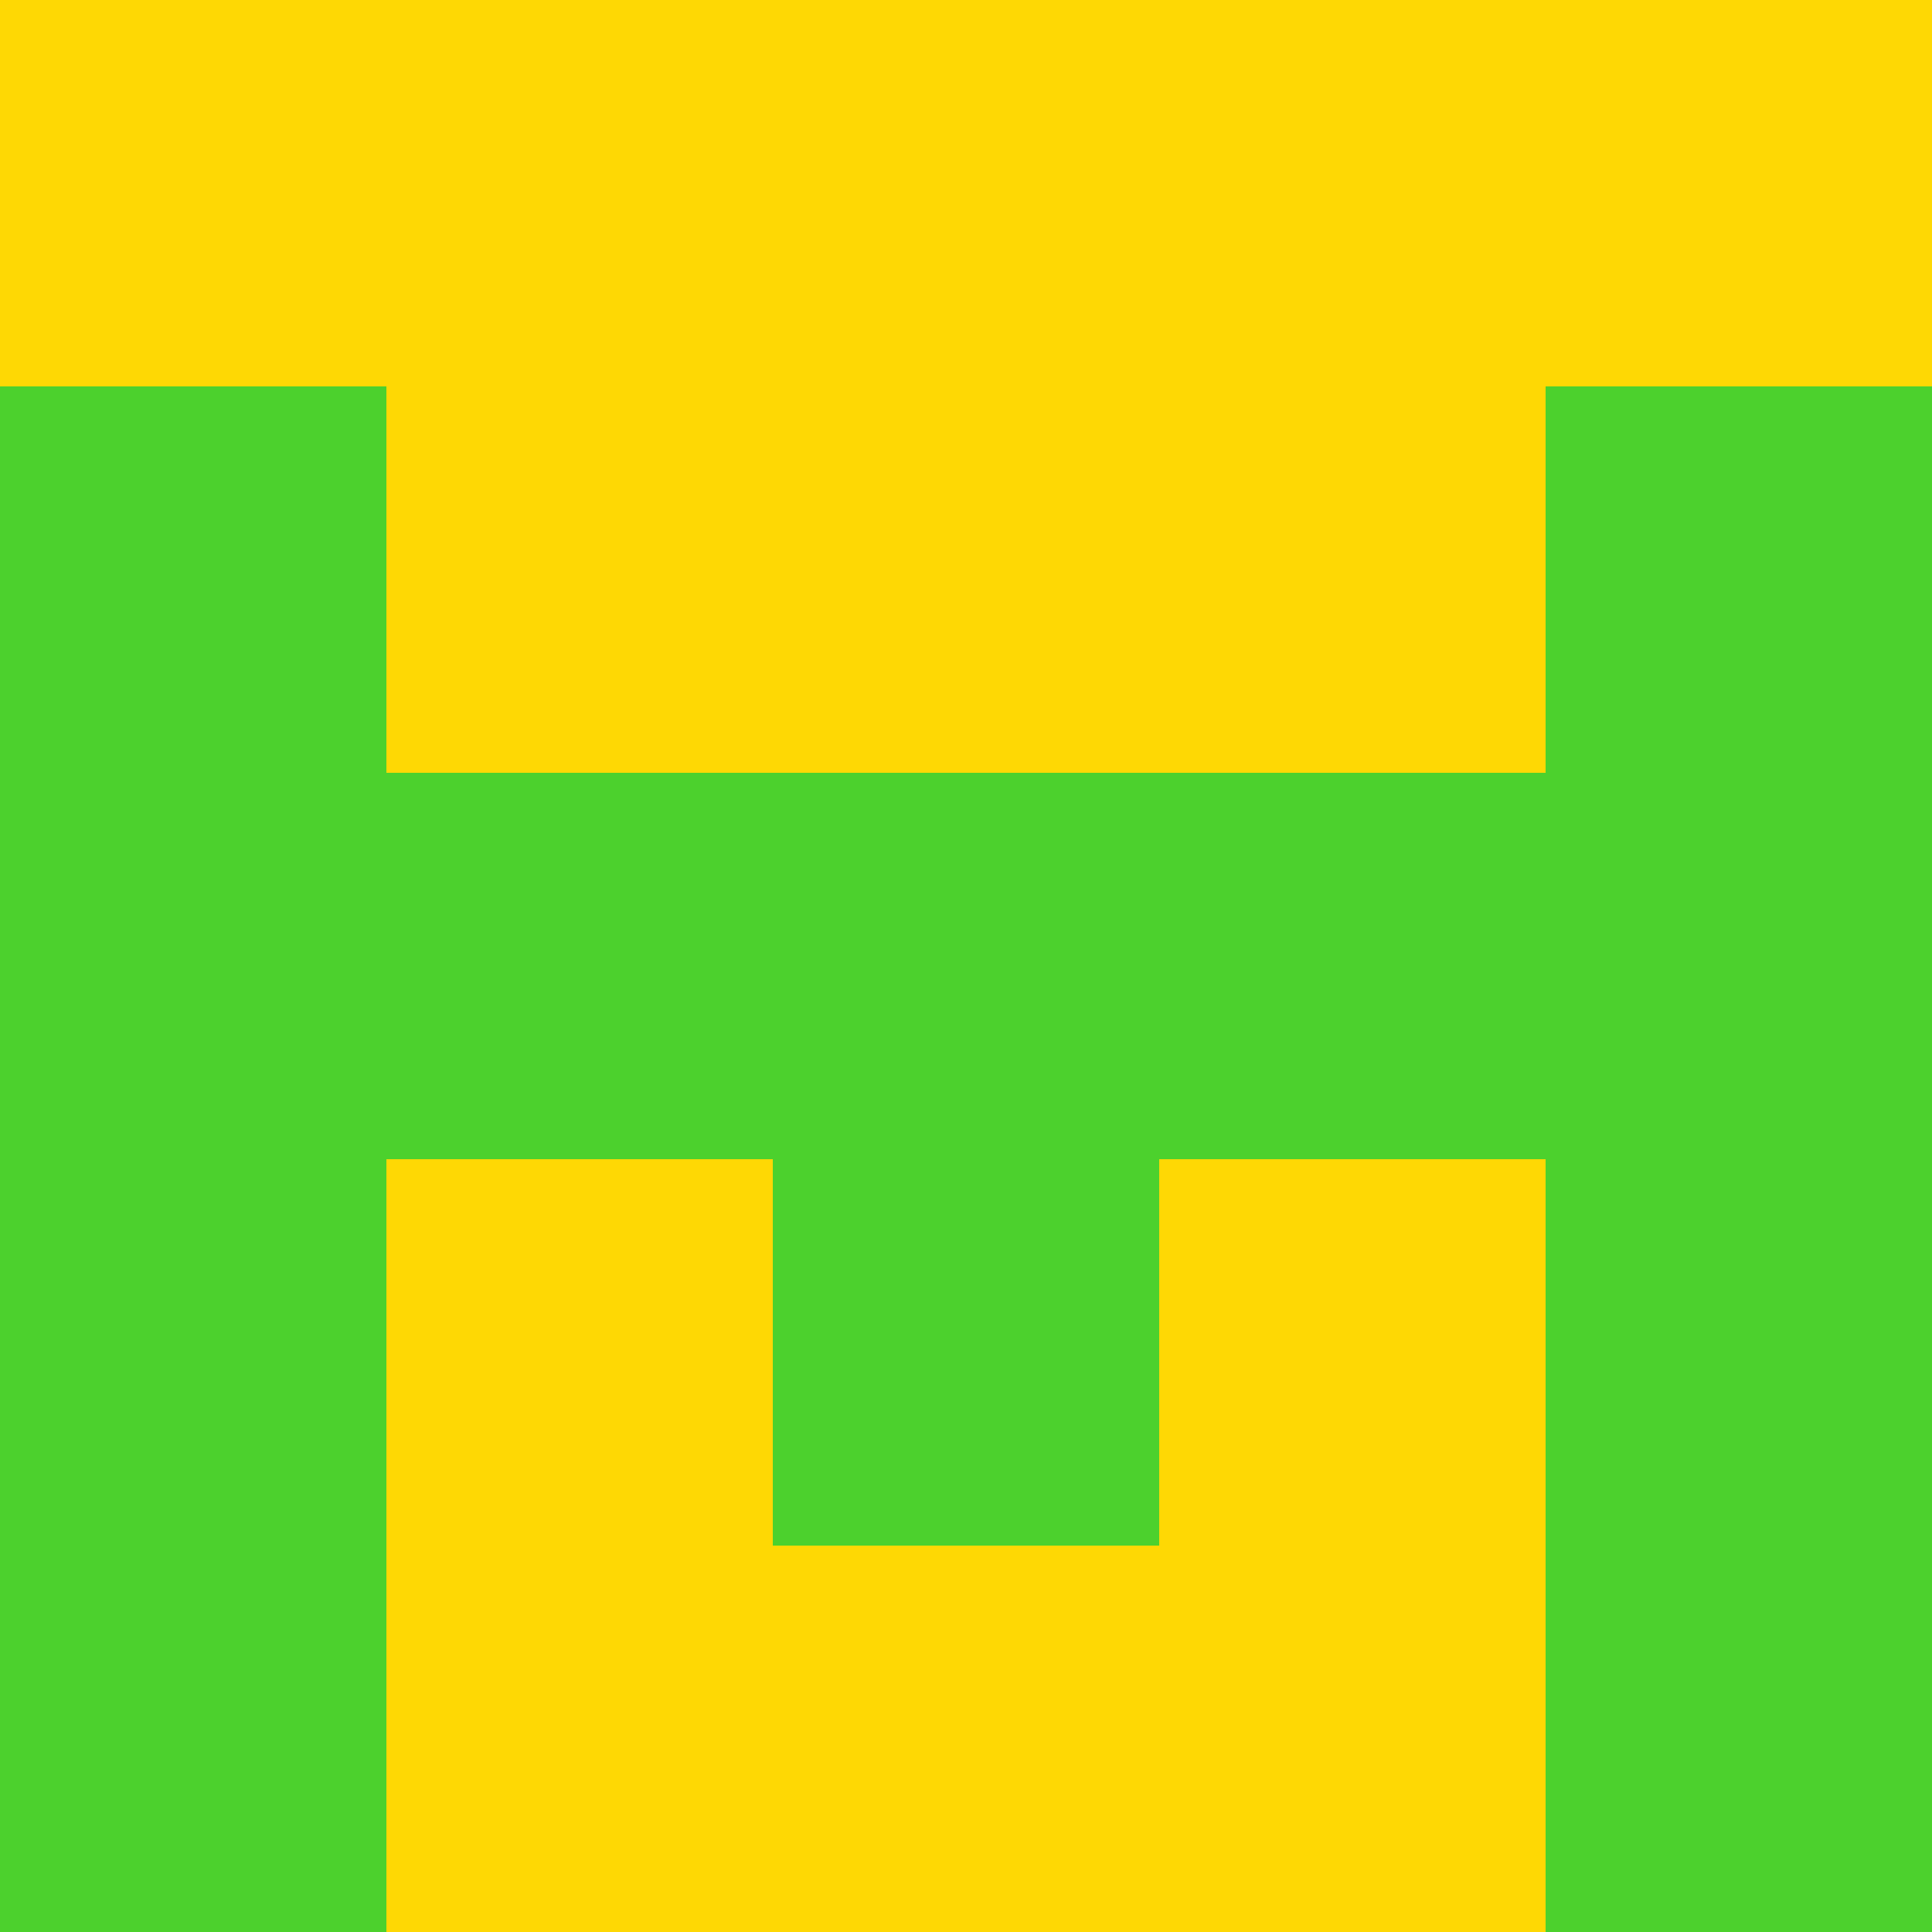 <?xml version="1.0" encoding="utf-8"?>
<!DOCTYPE svg PUBLIC "-//W3C//DTD SVG 20010904//EN"
        "http://www.w3.org/TR/2001/REC-SVG-20010904/DTD/svg10.dtd">

<svg width="400" height="400" viewBox="0 0 5 5"
    xmlns="http://www.w3.org/2000/svg"
    xmlns:xlink="http://www.w3.org/1999/xlink">
            <rect x="0" y="0" width="1" height="1" fill="#FED804" />
        <rect x="0" y="1" width="1" height="1" fill="#4CD12D" />
        <rect x="0" y="2" width="1" height="1" fill="#4CD12D" />
        <rect x="0" y="3" width="1" height="1" fill="#4CD12D" />
        <rect x="0" y="4" width="1" height="1" fill="#4CD12D" />
                <rect x="1" y="0" width="1" height="1" fill="#FED804" />
        <rect x="1" y="1" width="1" height="1" fill="#FED804" />
        <rect x="1" y="2" width="1" height="1" fill="#4CD12D" />
        <rect x="1" y="3" width="1" height="1" fill="#FED804" />
        <rect x="1" y="4" width="1" height="1" fill="#FED804" />
                <rect x="2" y="0" width="1" height="1" fill="#FED804" />
        <rect x="2" y="1" width="1" height="1" fill="#FED804" />
        <rect x="2" y="2" width="1" height="1" fill="#4CD12D" />
        <rect x="2" y="3" width="1" height="1" fill="#4CD12D" />
        <rect x="2" y="4" width="1" height="1" fill="#FED804" />
                <rect x="3" y="0" width="1" height="1" fill="#FED804" />
        <rect x="3" y="1" width="1" height="1" fill="#FED804" />
        <rect x="3" y="2" width="1" height="1" fill="#4CD12D" />
        <rect x="3" y="3" width="1" height="1" fill="#FED804" />
        <rect x="3" y="4" width="1" height="1" fill="#FED804" />
                <rect x="4" y="0" width="1" height="1" fill="#FED804" />
        <rect x="4" y="1" width="1" height="1" fill="#4CD12D" />
        <rect x="4" y="2" width="1" height="1" fill="#4CD12D" />
        <rect x="4" y="3" width="1" height="1" fill="#4CD12D" />
        <rect x="4" y="4" width="1" height="1" fill="#4CD12D" />
        
</svg>


